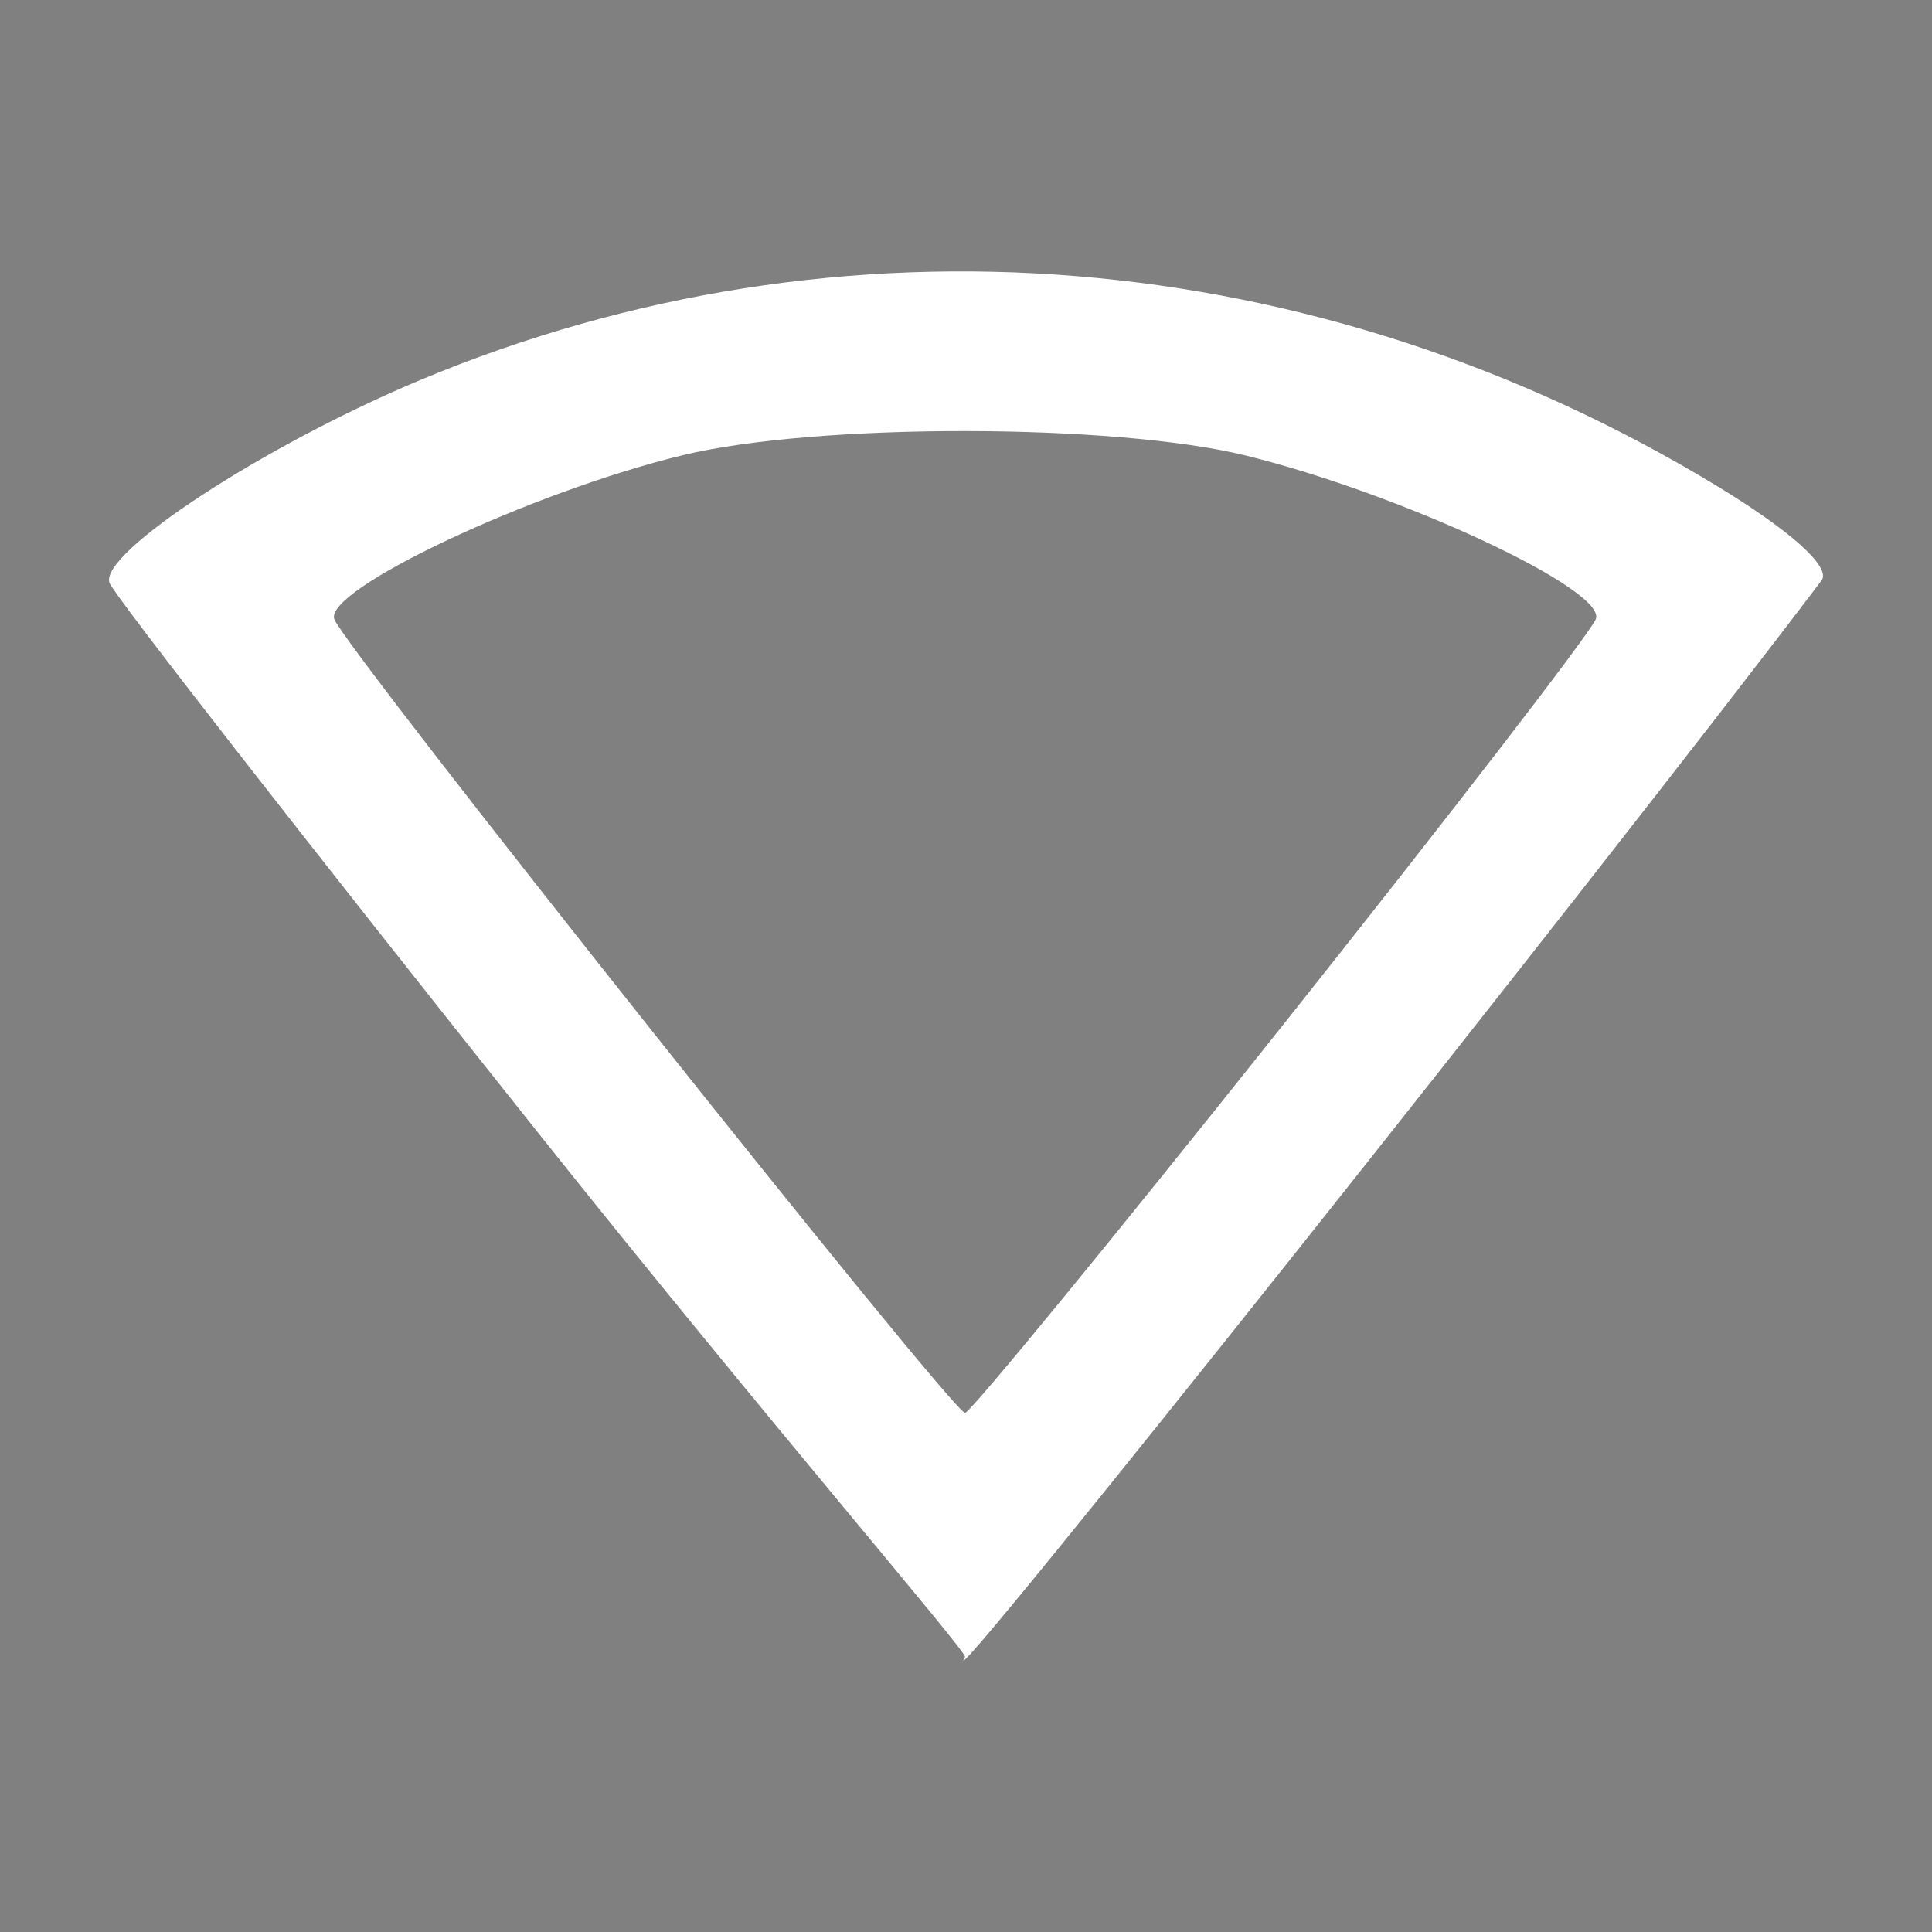 <?xml version="1.0" encoding="UTF-8" standalone="no"?>
<svg
   version="1.1"
   viewBox="0 0 240 240"
   id="svg4"
   sodipodi:docname="wifi-1.svg"
   inkscape:version="1.2.2 (b0a8486541, 2022-12-01)"
   xml:space="preserve"
   xmlns:inkscape="http://www.inkscape.org/namespaces/inkscape"
   xmlns:sodipodi="http://sodipodi.sourceforge.net/DTD/sodipodi-0.dtd"
   xmlns="http://www.w3.org/2000/svg"
   xmlns:svg="http://www.w3.org/2000/svg"><rect x="0" y="0" width="240" height="240" fill="#808080" stroke="none"/><sodipodi:namedview
     id="namedview234"
     pagecolor="#ffffff"
     bordercolor="#000000"
     borderopacity="0.25"
     inkscape:showpageshadow="2"
     inkscape:pageopacity="0.0"
     inkscape:pagecheckerboard="0"
     inkscape:deskcolor="#d1d1d1"
     showgrid="false"
     inkscape:zoom="1.4395834"
     inkscape:cx="-48.62518"
     inkscape:cy="59.392184"
     inkscape:window-width="1600"
     inkscape:window-height="880"
     inkscape:window-x="0"
     inkscape:window-y="20"
     inkscape:window-maximized="1"
     inkscape:current-layer="svg4"
     showguides="true"><sodipodi:guide
       position="19.648,186.46"
       orientation="1,0"
       id="guide2218"
       inkscape:locked="false" /><sodipodi:guide
       position="96.273,220.352"
       orientation="0,-1"
       id="guide2220"
       inkscape:locked="false" /><sodipodi:guide
       position="220.052,175.654"
       orientation="1,0"
       id="guide2222"
       inkscape:locked="false" /><sodipodi:guide
       position="143.918,19.948"
       orientation="0,-1"
       id="guide2224"
       inkscape:locked="false" /><sodipodi:guide
       position="226.804,165.044"
       orientation="1,0"
       id="guide2442"
       inkscape:locked="false" /><sodipodi:guide
       position="12.674,181.662"
       orientation="1,0"
       id="guide2444"
       inkscape:locked="false" /></sodipodi:namedview><defs
     id="defs8" /><path
     style="display:inline;fill:#000000"
     d="m 275.646,-231.064 c -16.978,-16.994 -20.033,-20.481 -18.491,-21.111 1.016,-0.416 5.929,-0.988 10.918,-1.271 10.31,-0.586 22.094,1.367 31.63,5.242 7.052,2.865 17.799,9.272 17.799,10.61 0,0.79 -20.704,26.886 -21.331,26.886 -0.103,0 -9.34,-9.16 -20.525,-20.356 z"
     id="path2440" /><path
     style="display:inline;fill:#000000"
     d="m 248.701,-207.812 c -12.265,-15.398 -22.532,-28.599 -22.814,-29.335 -0.325,-0.847 1.803,-2.725 5.801,-5.117 3.473,-2.078 6.51,-3.937 6.749,-4.13 0.239,-0.193 -1.32,-2.149 -3.465,-4.345 l -3.9,-3.994 2.724,-2.724 2.724,-2.724 34.467,34.456 34.467,34.456 -2.681,2.799 -2.681,2.799 -6.605,-6.555 -6.605,-6.555 -7.439,9.492 c -4.092,5.221 -7.664,9.488 -7.939,9.482 -0.275,-0.006 -10.535,-12.609 -22.801,-28.007 z"
     id="path2438" /><path
     style="display:inline;fill:#000000"
     d="m 150.701,-207.812 c -12.265,-15.398 -22.509,-28.54 -22.764,-29.203 -0.599,-1.561 8.249,-7.338 16.561,-10.813 22.374,-9.354 47.78,-7.273 69.068,5.66 3.323,2.019 5.905,4.222 5.738,4.897 -0.343,1.387 -45.029,57.433 -45.803,57.447 -0.275,0.005 -10.535,-12.589 -22.801,-27.987 z"
     id="path2436" /><path
     style="display:inline;fill:#000000"
     d="m 52.701,-207.812 c -12.265,-15.398 -22.509,-28.54 -22.764,-29.203 -0.599,-1.561 8.249,-7.338 16.561,-10.813 22.374,-9.354 47.78,-7.273 69.068,5.66 3.323,2.019 5.905,4.222 5.738,4.897 -0.343,1.387 -45.029,57.433 -45.803,57.447 -0.275,0.005 -10.535,-12.589 -22.801,-27.987 z m 4.738,-22.56 c 12.203,-4.663 29.022,-3.969 40.044,1.654 2.166,1.105 4.31,2.009 4.765,2.009 0.897,0 7.254,-7.929 7.254,-9.048 0,-1.07 -12.897,-6.525 -19,-8.036 -7.008,-1.735 -22.87,-1.755 -30,-0.037 -5.934,1.43 -19,6.991 -19,8.087 0,0.369 1.453,2.561 3.229,4.871 2.169,2.823 3.728,3.997 4.75,3.58 0.837,-0.342 4.418,-1.728 7.959,-3.081 z"
     id="path2434" /><path
     style="display:inline;fill:#000000"
     d="m -45.299,-207.812 c -12.265,-15.398 -22.509,-28.54 -22.764,-29.203 -0.599,-1.561 8.249,-7.338 16.561,-10.813 22.374,-9.354 47.78,-7.273 69.068,5.66 3.323,2.019 5.905,4.222 5.738,4.897 -0.343,1.387 -45.029,57.433 -45.803,57.447 -0.275,0.005 -10.535,-12.589 -22.801,-27.987 z m 7.014,-15.096 c 7.711,-3.208 23.854,-3.153 32.13,0.11 3.219,1.269 6.216,1.919 6.674,1.447 2.327,-2.401 10.983,-13.711 10.983,-14.35 0,-1.114 -12.748,-6.542 -19,-8.09 -7.008,-1.735 -22.87,-1.755 -30,-0.037 -8.158,1.966 -19.19,7.182 -18.576,8.783 0.784,2.043 10.833,14.337 11.718,14.337 0.431,0 3.163,-0.99 6.071,-2.2 z"
     id="path2432" /><path
     style="display:inline;fill:#000000"
     d="m -143.299,-207.812 c -12.265,-15.398 -22.509,-28.54 -22.764,-29.203 -0.599,-1.561 8.249,-7.338 16.561,-10.813 22.374,-9.354 47.78,-7.273 69.068,5.66 3.323,2.019 5.905,4.222 5.738,4.897 -0.343,1.387 -45.029,57.433 -45.803,57.447 -0.275,0.005 -10.535,-12.589 -22.801,-27.987 z m 13.209,-4.407 c 6.225,-1.889 12.925,-1.895 19.161,-0.018 2.688,0.809 5.2,1.147 5.581,0.75 2.464,-2.563 18.849,-23.609 18.849,-24.212 0,-1.116 -12.74,-6.543 -19,-8.093 -7.008,-1.735 -22.87,-1.755 -30,-0.037 -8.057,1.941 -19.19,7.184 -18.588,8.753 0.372,0.969 18.687,24.416 19.026,24.357 0.034,-0.006 2.271,-0.681 4.971,-1.5 z"
     id="path2430" /><path
     style="display:inline;fill:#ffffff;stroke-width:2.332"
     d="M 66.7,140.536 C 38.092,104.62 14.199,73.968 13.605,72.42 12.207,68.779 32.845,55.304 52.232,47.198 104.429,25.374 163.674,30.234 213.357,60.415 c 8.881,5.395 14.189,10.021 12.919,11.698 C 198.817,108.375 114.94,213.994 119.881,205.836 120.214,205.287 95.308,176.451 66.7,140.536 Z m 92.36,-12.808 c 20.907,-26.282 38.538,-49.154 39.179,-50.827 1.385,-3.609 -24.032,-15.498 -43.371,-20.287 -16.346,-4.048 -53.343,-4.093 -69.974,-0.086 -18.746,4.517 -44.759,16.757 -43.36,20.402 1.466,3.821 76.776,98.583 78.347,98.583 0.641,0 18.272,-21.503 39.179,-47.785 z"
     id="path2404" /></svg>
